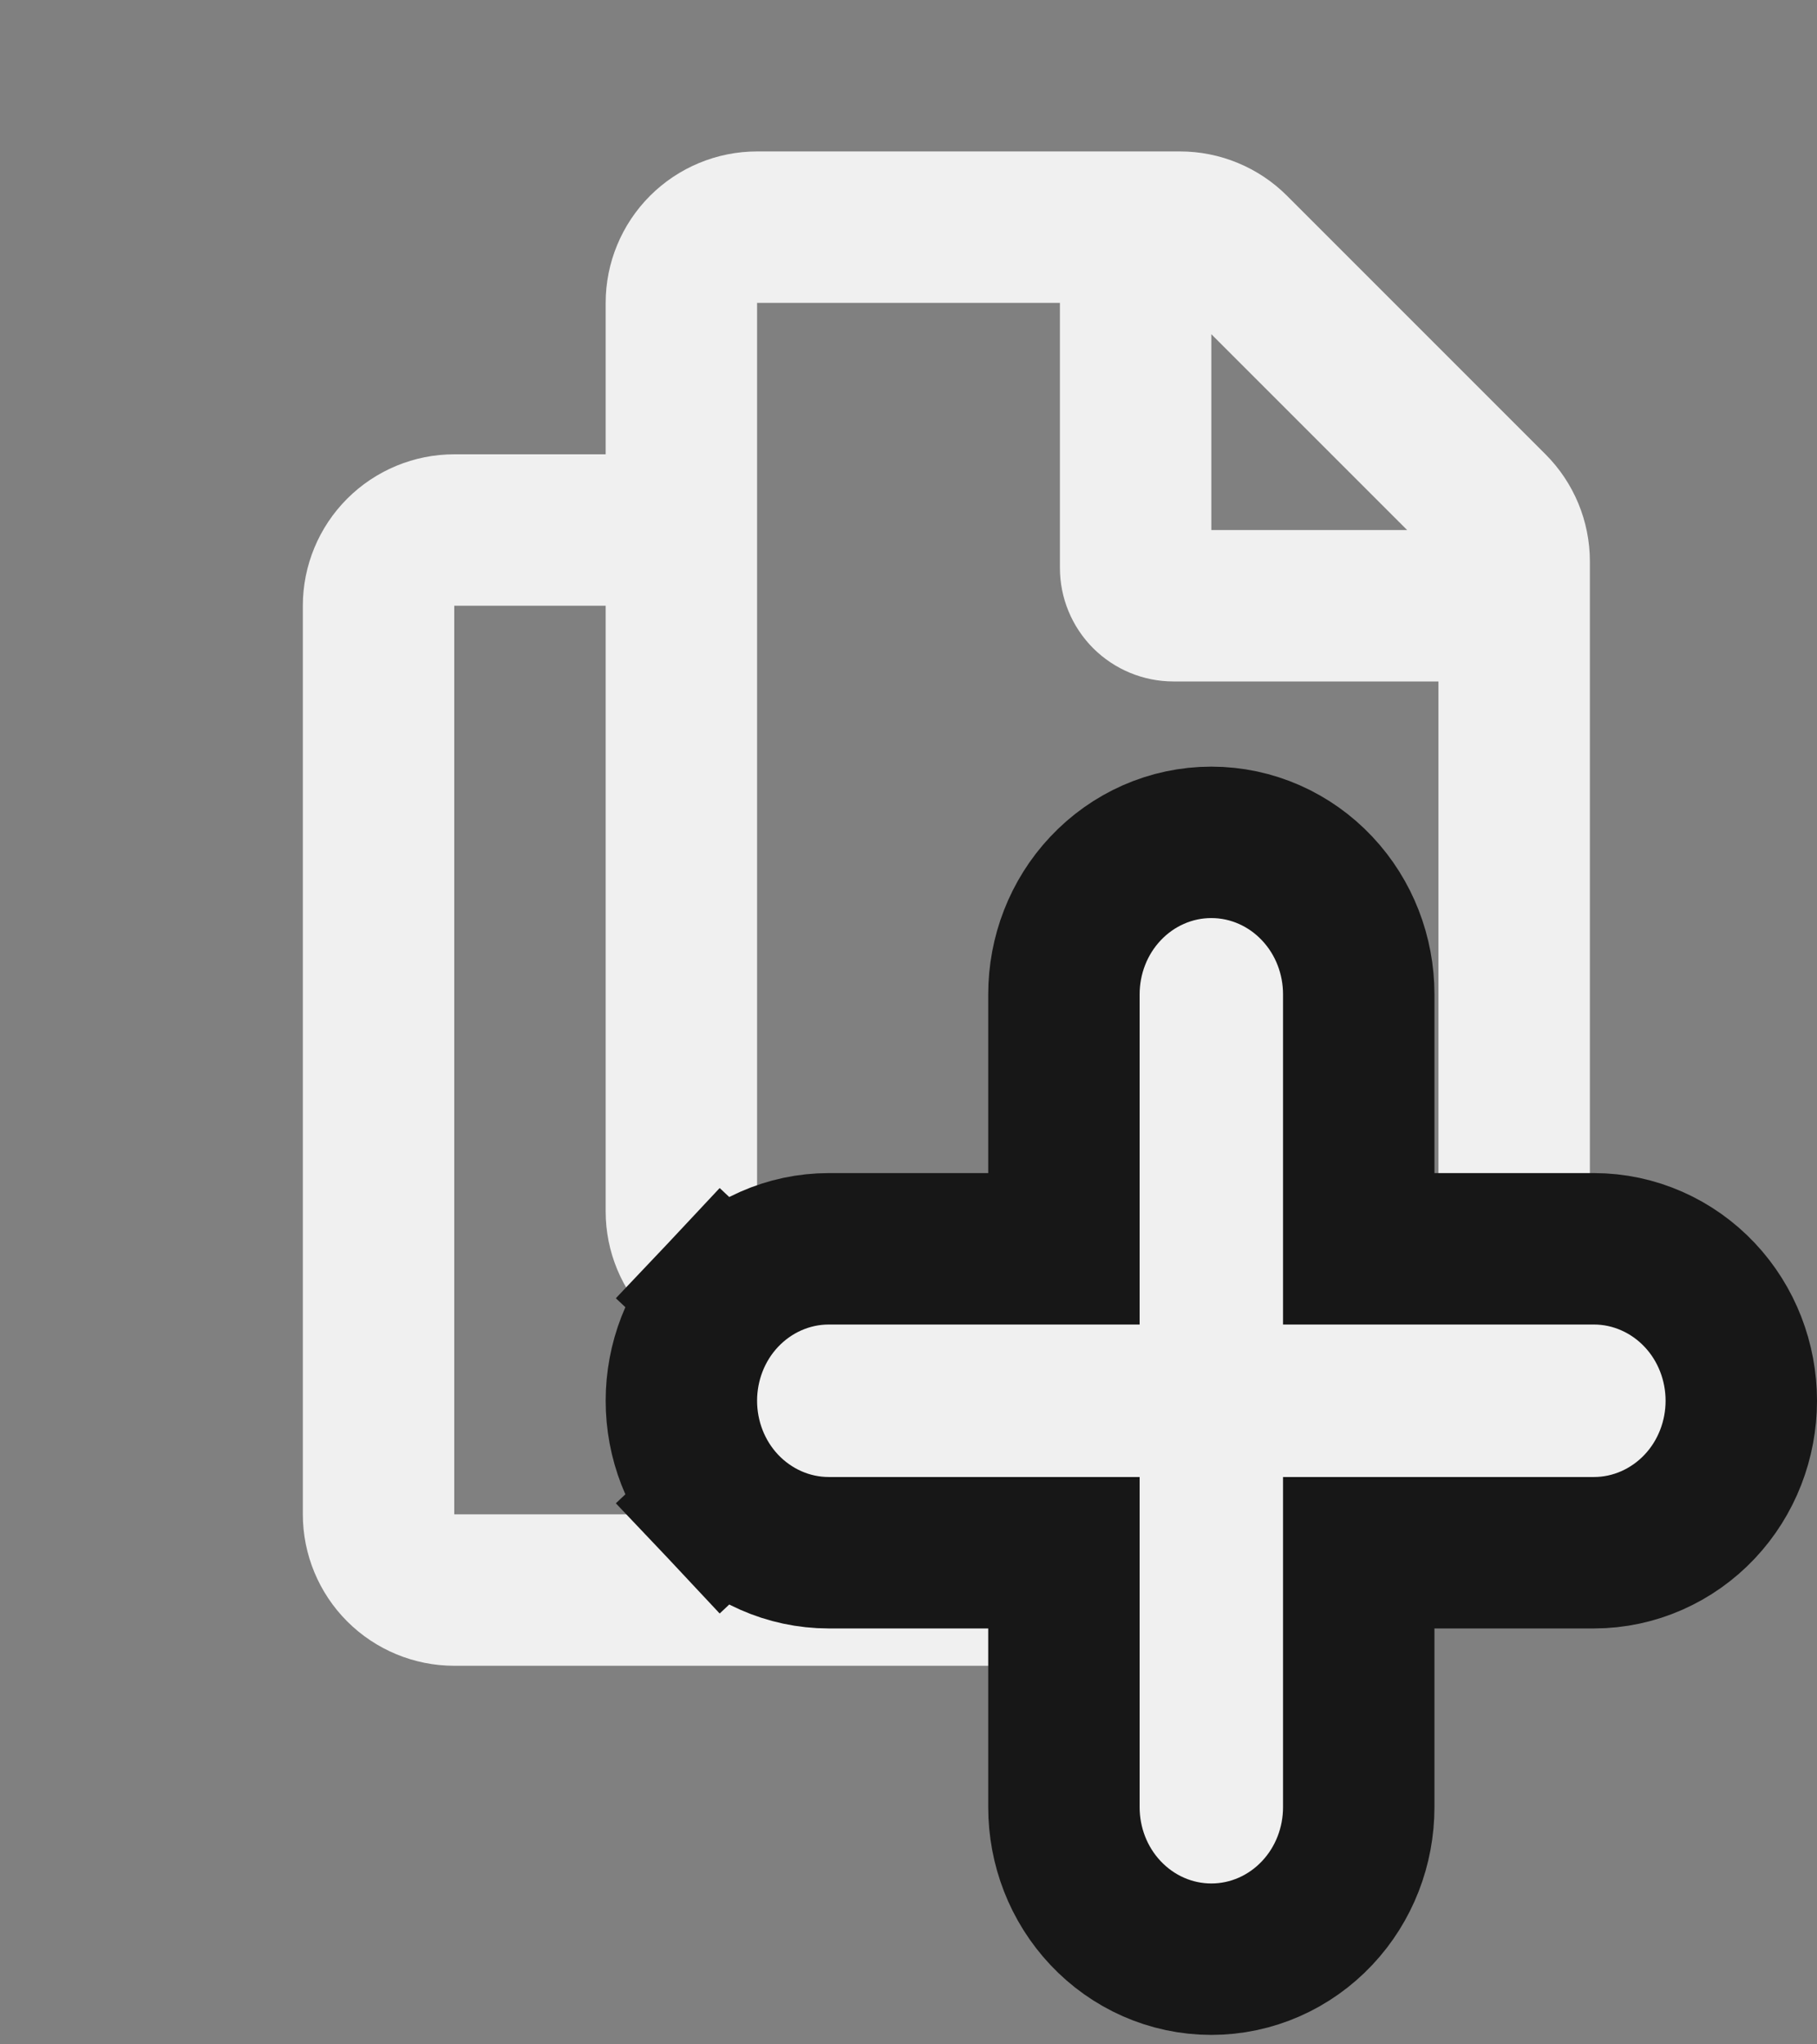 <svg width="24" height="27" viewBox="0 0 24 27" fill="none" xmlns="http://www.w3.org/2000/svg">
<rect x="0" y="0" width="24" height="27" fill="#808080" stroke="none"/>
<path fill-rule="evenodd" clip-rule="evenodd" d="M8 4C8 3.47 8.211 2.961 8.586 2.586C8.961 2.211 9.47 2 10 2H15.586C16.116 2 16.625 2.211 17 2.586L20.414 6C20.789 6.375 21 6.884 21 7.414V16C21 16.53 20.789 17.039 20.414 17.414C20.039 17.789 19.53 18 19 18H17V20C17 20.53 16.789 21.039 16.414 21.414C16.039 21.789 15.53 22 15 22H6C5.47 22 4.961 21.789 4.586 21.414C4.211 21.039 4 20.53 4 20V8C4 7.47 4.211 6.961 4.586 6.586C4.961 6.211 5.47 6 6 6H8V4ZM19 16H10V4H14V7.5C14 7.898 14.158 8.279 14.439 8.561C14.721 8.842 15.102 9 15.5 9H19V16ZM18.586 7H16V4.414L18.586 7ZM8 16V8H6V20H15V18H10C9.47 18 8.961 17.789 8.586 17.414C8.211 17.039 8 16.53 8 16Z" fill="#F0F0F0"/>
<path d="M9.549 19.897L10.261 19.228L9.549 19.897C9.909 20.279 10.411 20.507 10.947 20.507H14.053V23.868C14.053 24.382 14.244 24.885 14.602 25.265C14.962 25.648 15.463 25.875 16 25.875C16.537 25.875 17.038 25.648 17.398 25.265C17.756 24.885 17.947 24.382 17.947 23.868V20.507H21.053C21.589 20.507 22.091 20.279 22.451 19.897C22.809 19.517 23 19.013 23 18.5C23 17.987 22.809 17.483 22.451 17.103C22.091 16.721 21.589 16.493 21.053 16.493H17.947V13.132C17.947 12.618 17.756 12.115 17.398 11.735C17.038 11.352 16.537 11.125 16 11.125C15.463 11.125 14.962 11.352 14.602 11.735C14.244 12.115 14.053 12.618 14.053 13.132V16.493H10.947C10.411 16.493 9.909 16.721 9.549 17.103L10.261 17.772L9.549 17.103C9.191 17.483 9 17.987 9 18.5C9 19.013 9.191 19.517 9.549 19.897Z" fill="#F0F0F0" stroke="#171717" stroke-width="2"/>
<clipPath id="clip0_648_948">
<rect width="24" height="27" fill="white"/>
</clipPath>
</svg>
